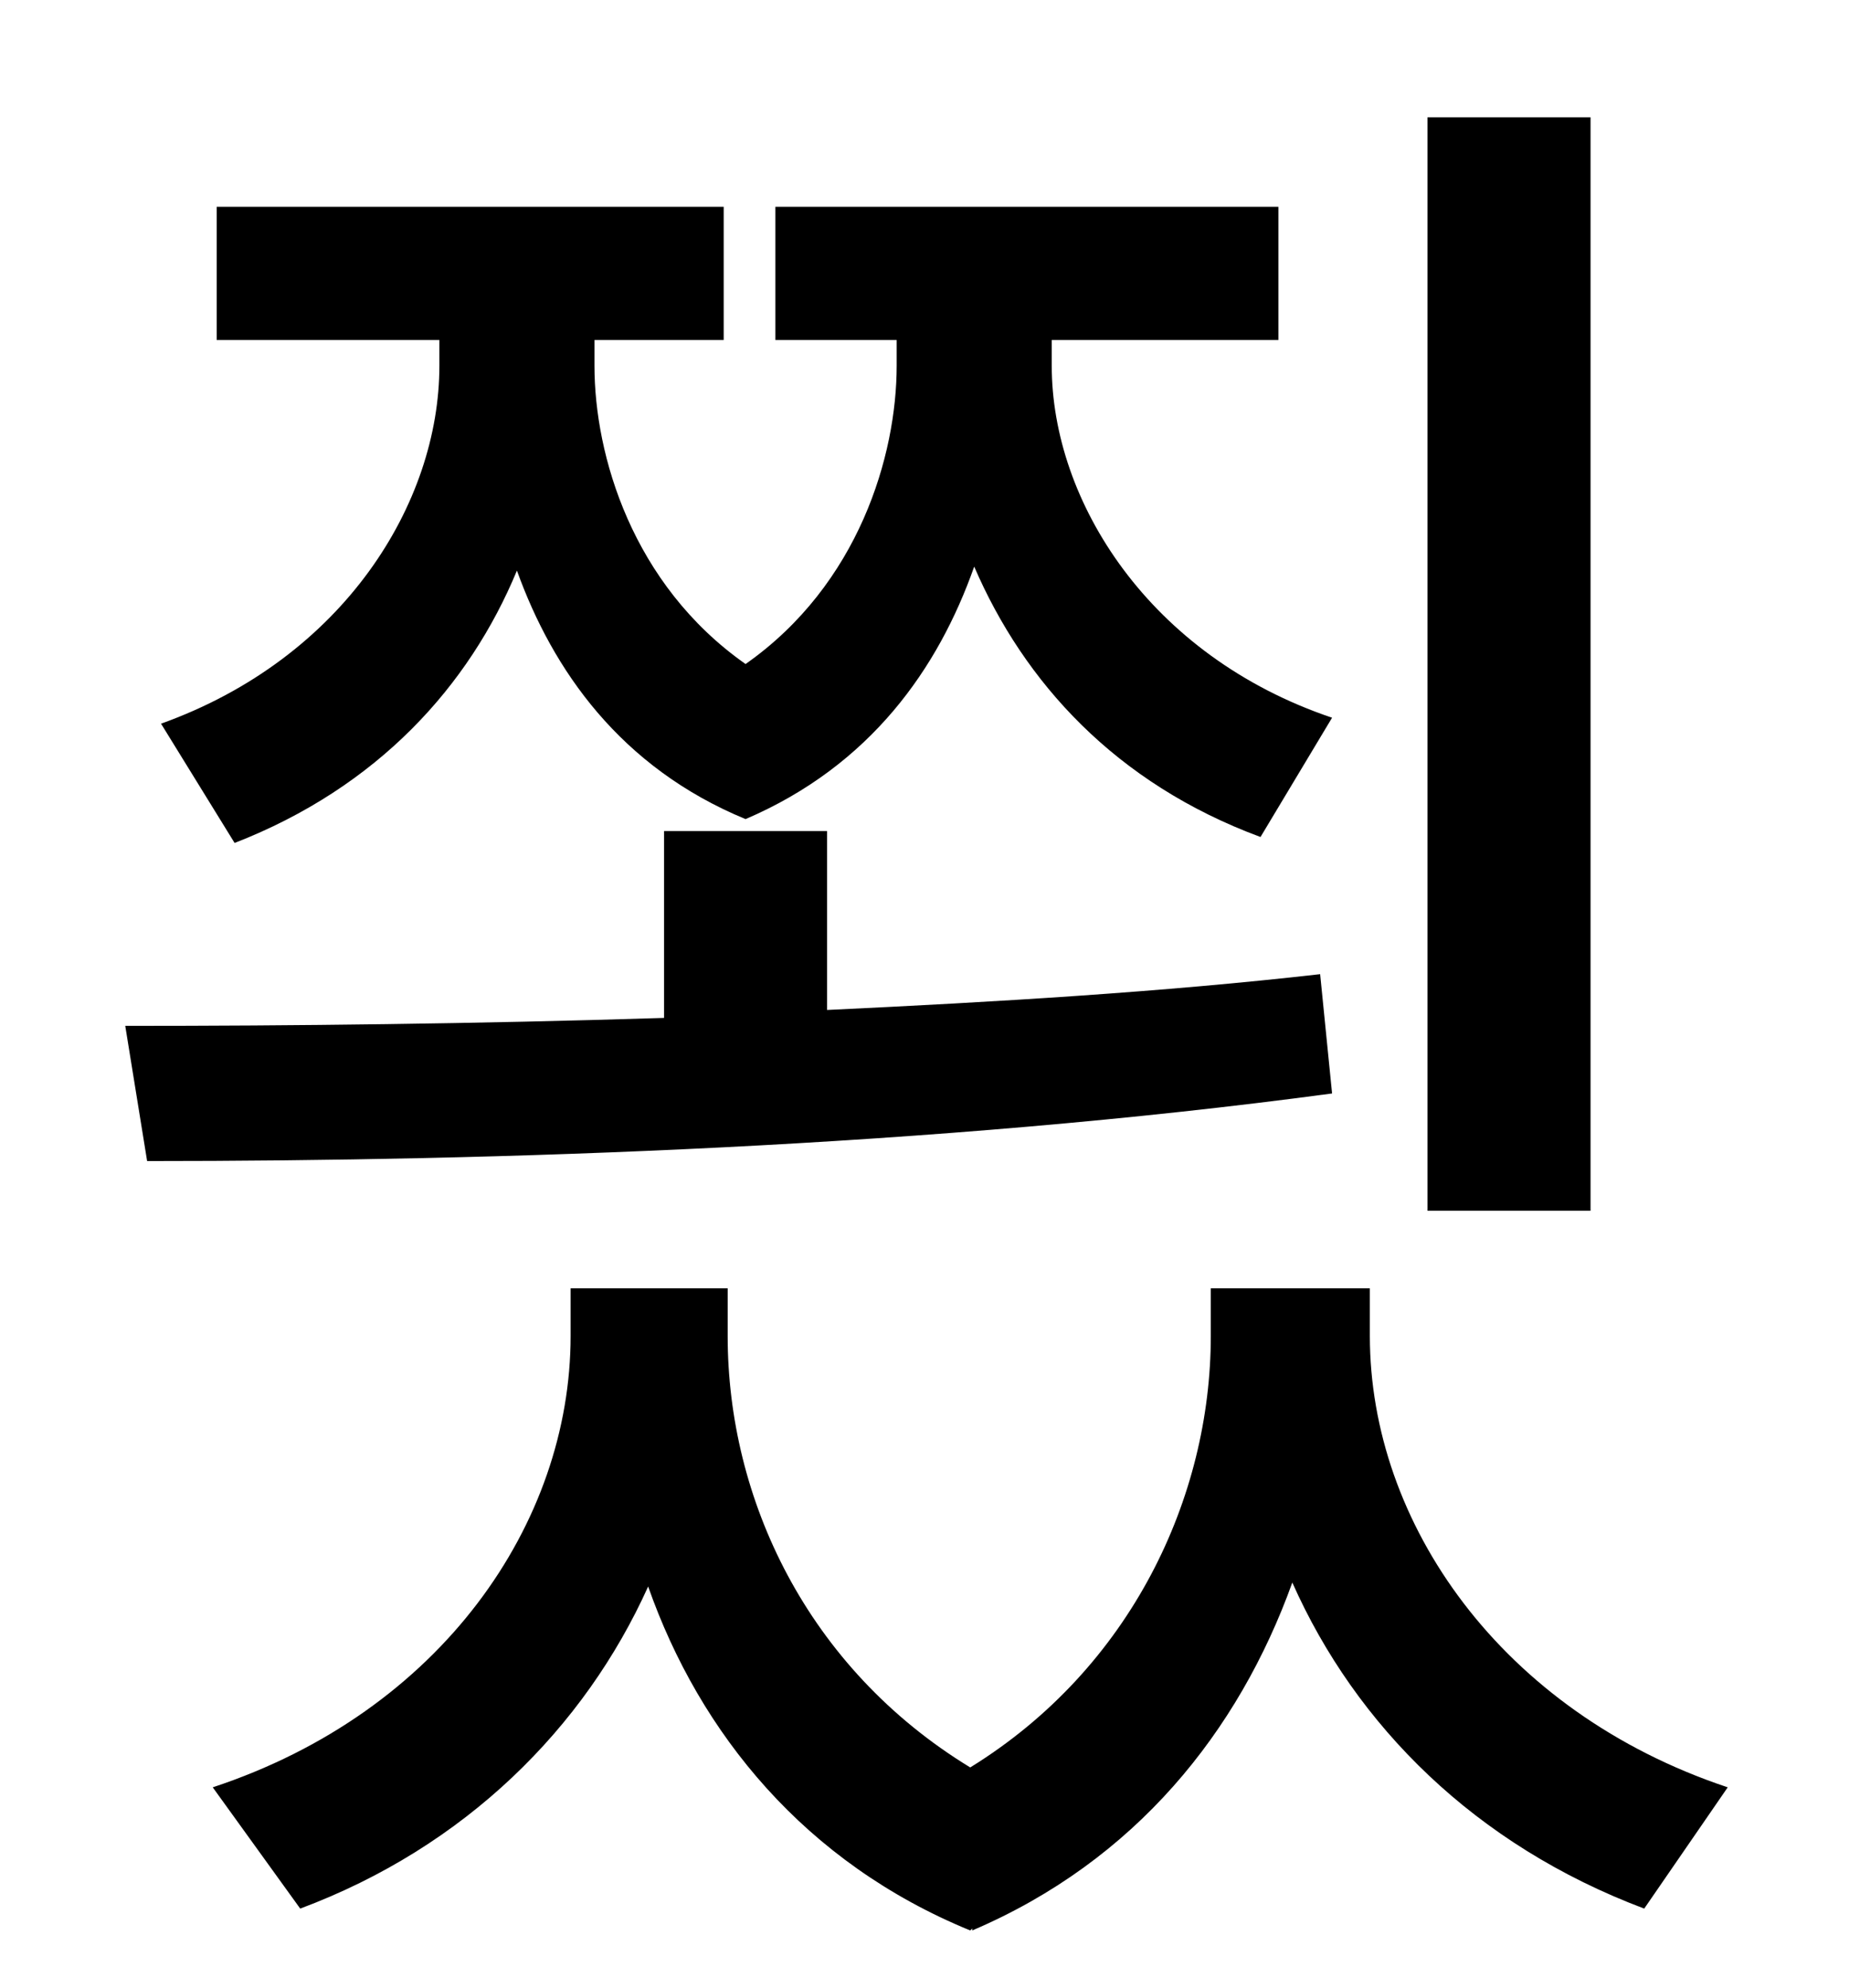 <?xml version="1.0" standalone="no"?>
<!DOCTYPE svg PUBLIC "-//W3C//DTD SVG 1.1//EN" "http://www.w3.org/Graphics/SVG/1.1/DTD/svg11.dtd" >
<svg xmlns="http://www.w3.org/2000/svg" xmlns:xlink="http://www.w3.org/1999/xlink" version="1.1" viewBox="-10 0 930 1000">
   <path fill="currentColor"
d="M790 59v550h-82v-550h82zM108 424l-37 -60c92 -33 140 -111 140 -180v-13h-112v-67h255v67h-65v13c0 45 19 110 76 150c57 -40 76 -105 76 -150v-13h-61v-67h253v67h-114v13c0 68 49 146 141 177l-36 60c-73 -27 -119 -78 -144 -136c-18 51 -52 100 -115 127
c-63 -26 -97 -75 -115 -125c-24 58 -70 109 -142 137zM654 490l6 60c-201 27 -419 34 -596 34l-11 -68c84 0 176 -1 271 -4v-94h82v90c85 -4 169 -9 248 -18zM679 648v24c0 94 66 189 180 227l-42 61c-85 -32 -145 -92 -177 -164c-27 75 -79 140 -161 175v-1l-1 1
c-83 -34 -136 -99 -162 -173c-32 71 -92 131 -175 162l-44 -61c115 -38 180 -133 180 -227v-24h79v24c0 82 40 167 122 217c81 -50 121 -136 121 -217v-24h80z" />
</svg>
